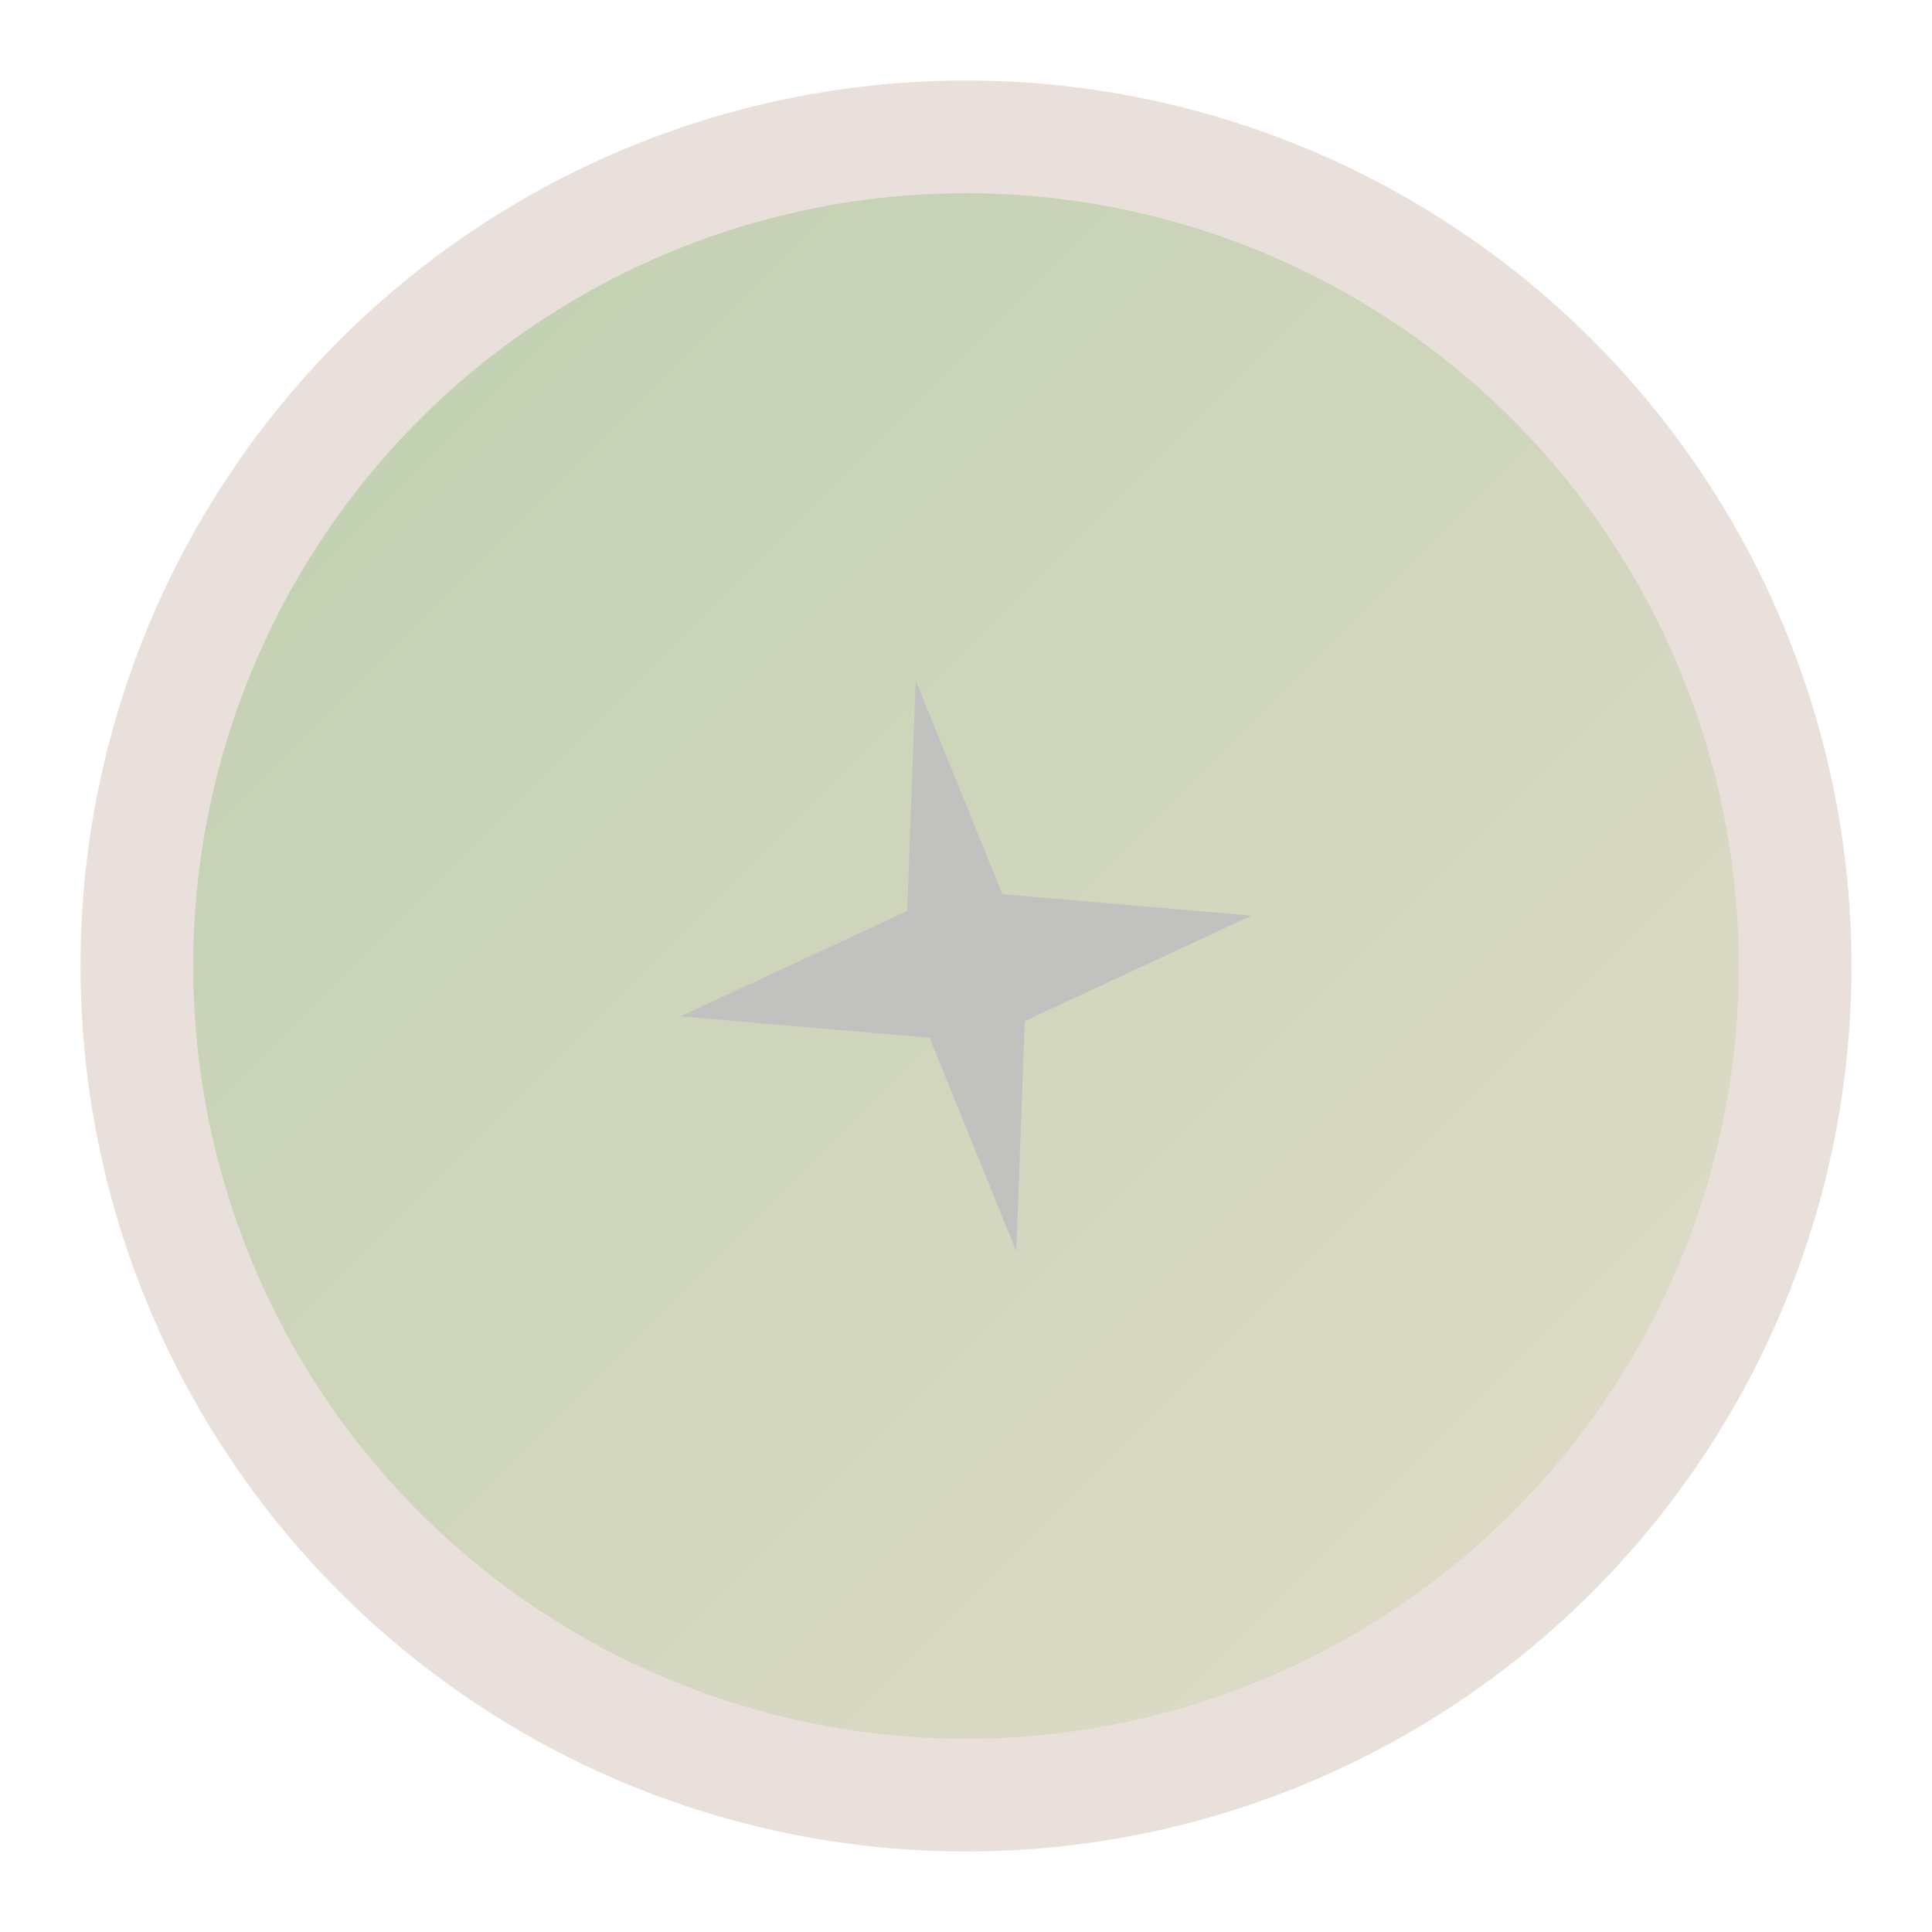 <svg viewBox="0 0 120 120" xmlns="http://www.w3.org/2000/svg" role="img" aria-label="ThinkBigPrep token">
  <defs>
    <linearGradient id="tbpGradToken" x1="0" y1="0" x2="1" y2="1">
      <stop offset="0%" stop-color="#BFD0B0"/>
      <stop offset="100%" stop-color="#E1DCC9"/>
    </linearGradient>
  </defs>
  <circle cx="60" cy="60" r="55" fill="#6b3410" opacity="0.15" />
  <circle cx="60" cy="60" r="48" fill="url(#tbpGradToken)" />
  <!-- TBP spark/star -->
  <g transform="translate(60,60) rotate(-10)">
    <path d="M0 -18 L3 -4 L18 0 L3 4 L0 18 L-3 4 L-18 0 L-3 -4 Z" fill="#C0C0C0" opacity="0.95"/>
  </g>
</svg>
